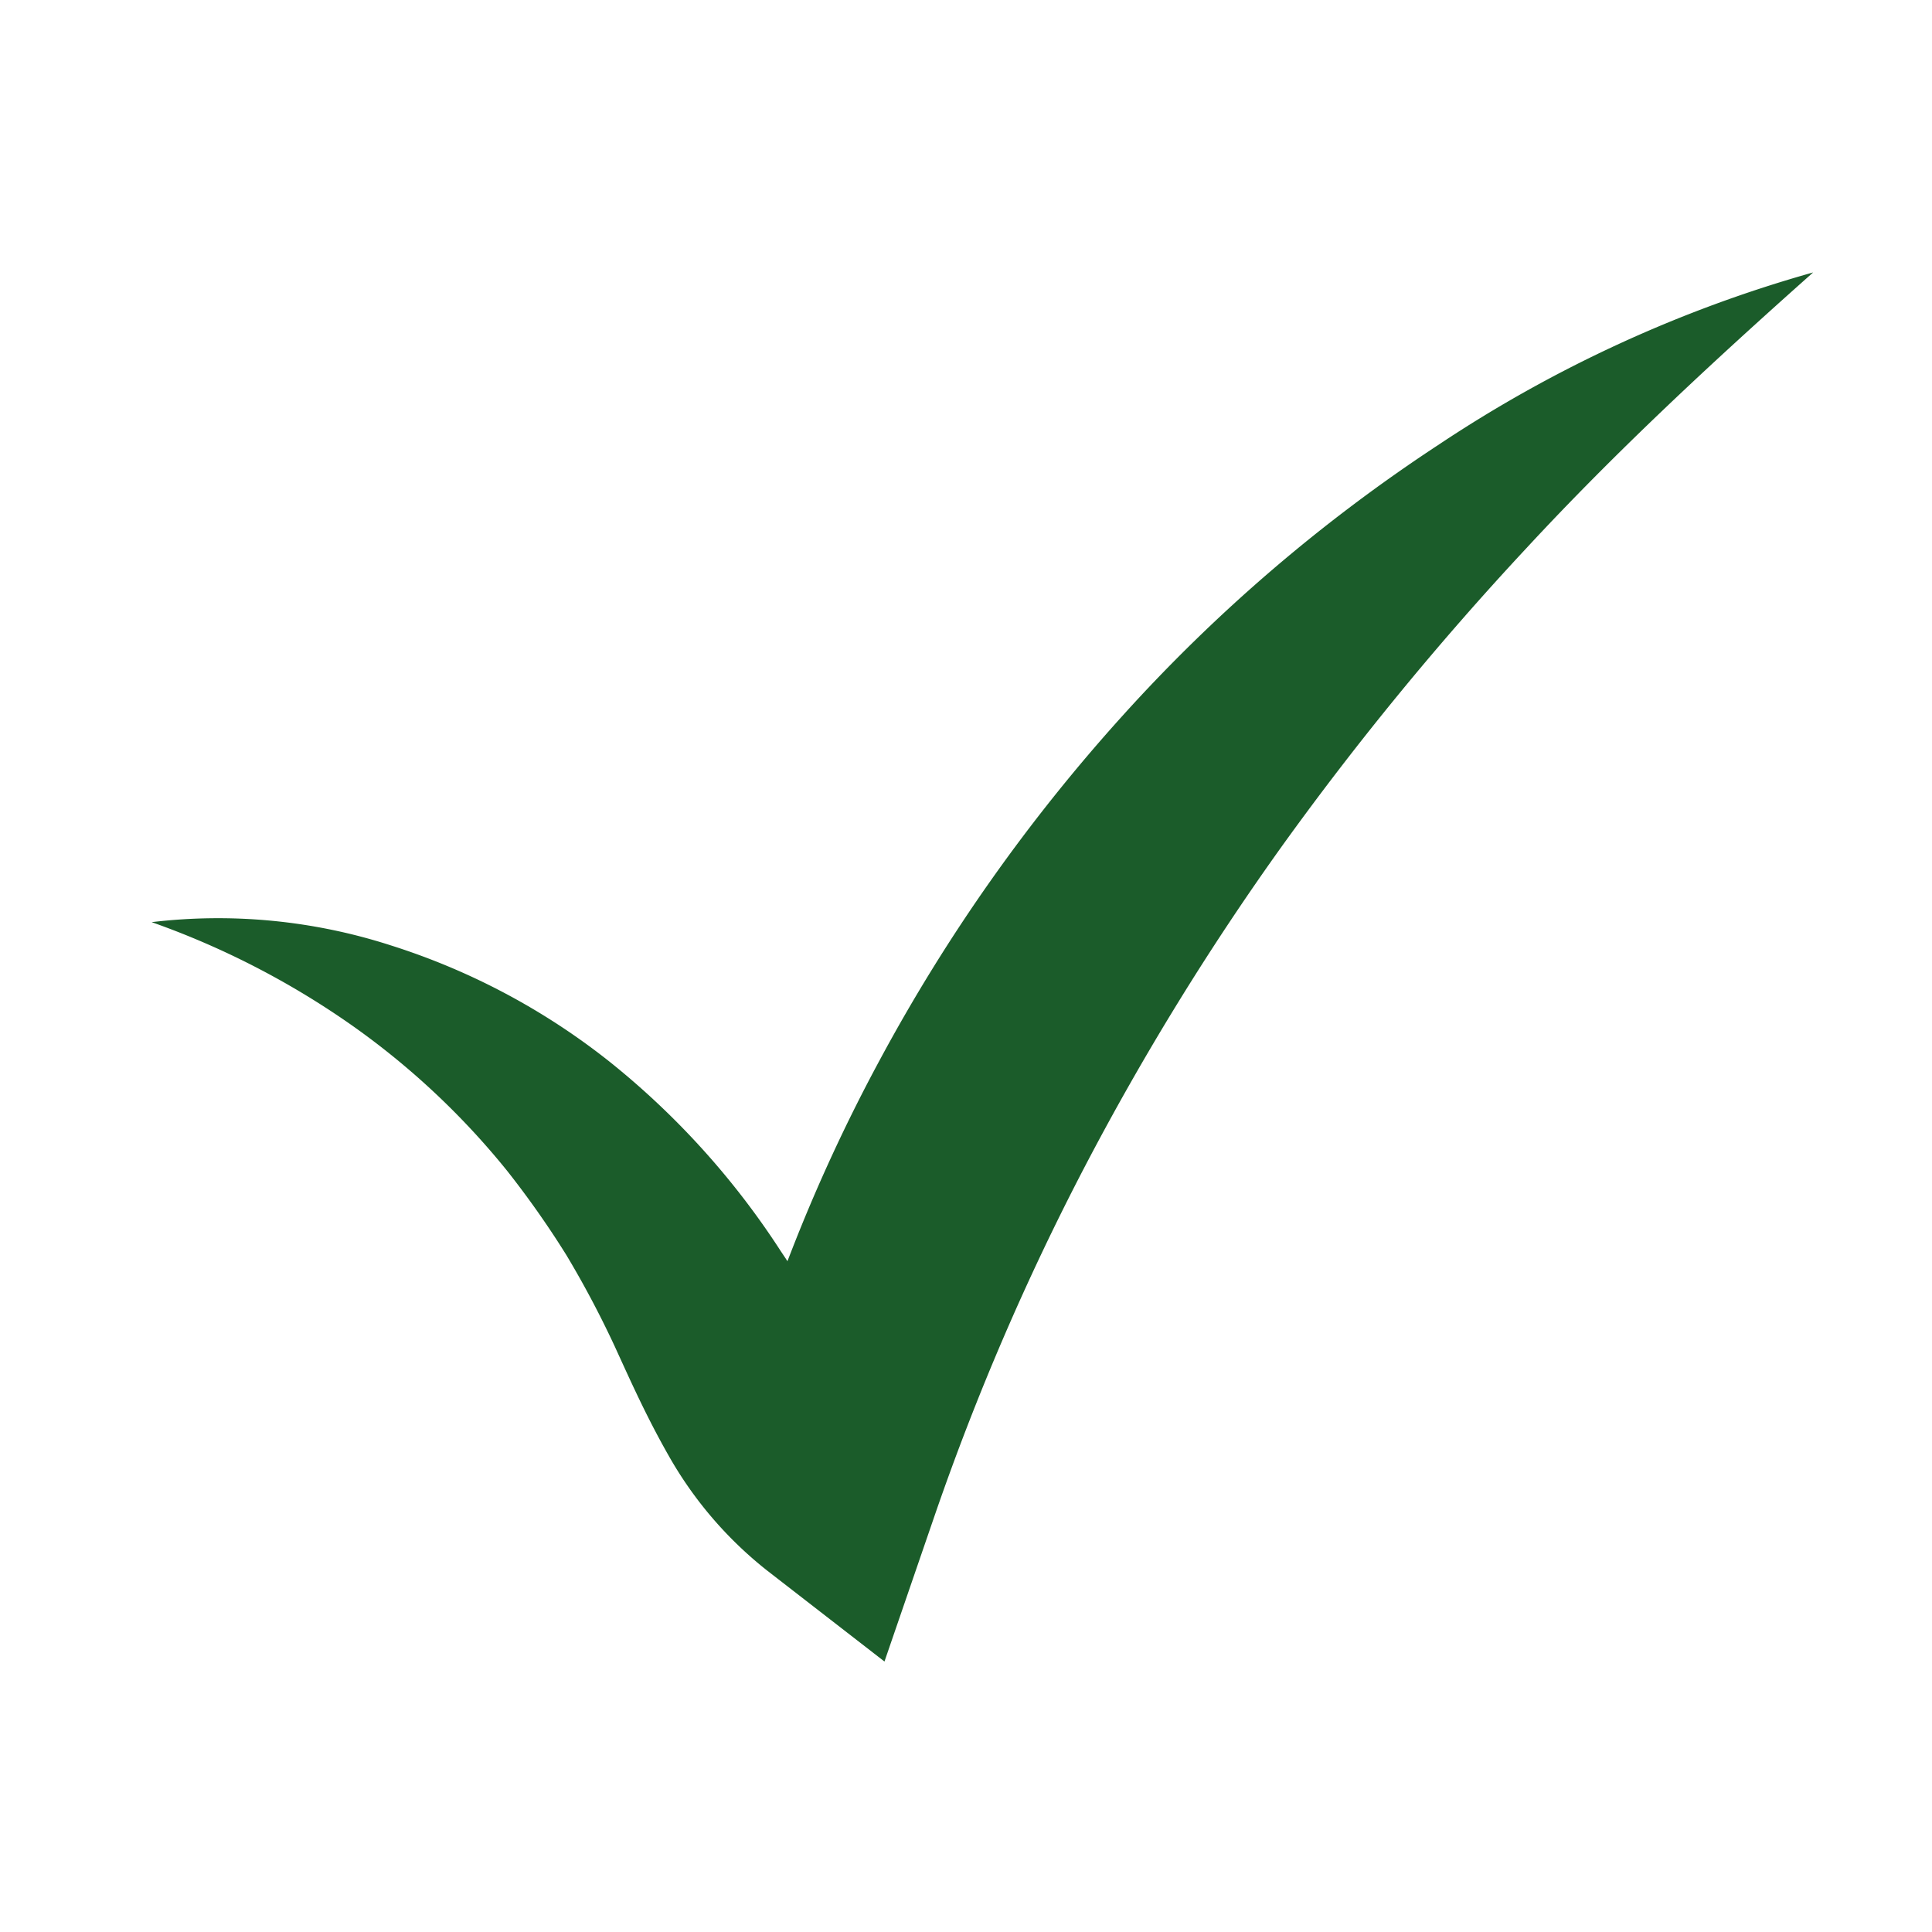 <svg id="Capa_1" data-name="Capa 1" xmlns="http://www.w3.org/2000/svg" viewBox="0 0 100 100"><defs><style>.cls-1{fill:#1b5c2a;}</style></defs><path class="cls-1" d="M7.85,47.73a29.1,29.1,0,0,1,12.37,1.2A35.37,35.37,0,0,1,31.61,55a41.24,41.24,0,0,1,8.81,9.77c1.18,1.75,2.13,3.41,3.12,4.69a11,11,0,0,0,2.77,2.73l-8.68,3a88,88,0,0,1,7.92-20.35A90.58,90.58,0,0,1,58.1,37.05,84.4,84.4,0,0,1,74.49,23a68.23,68.23,0,0,1,19.36-8.9C88.56,18.8,83.57,23.44,79,28.38A157.5,157.5,0,0,0,66.38,43.76,139.84,139.84,0,0,0,56.12,60.44a131.86,131.86,0,0,0-7.71,17.91L45.78,86l-6.05-4.69a20.3,20.3,0,0,1-5.14-6c-1.17-2.06-2-3.94-2.78-5.64a51.27,51.27,0,0,0-2.49-4.7,48.06,48.06,0,0,0-3.08-4.38,39.73,39.73,0,0,0-8-7.5A42.91,42.91,0,0,0,7.85,47.73Z"/></svg>